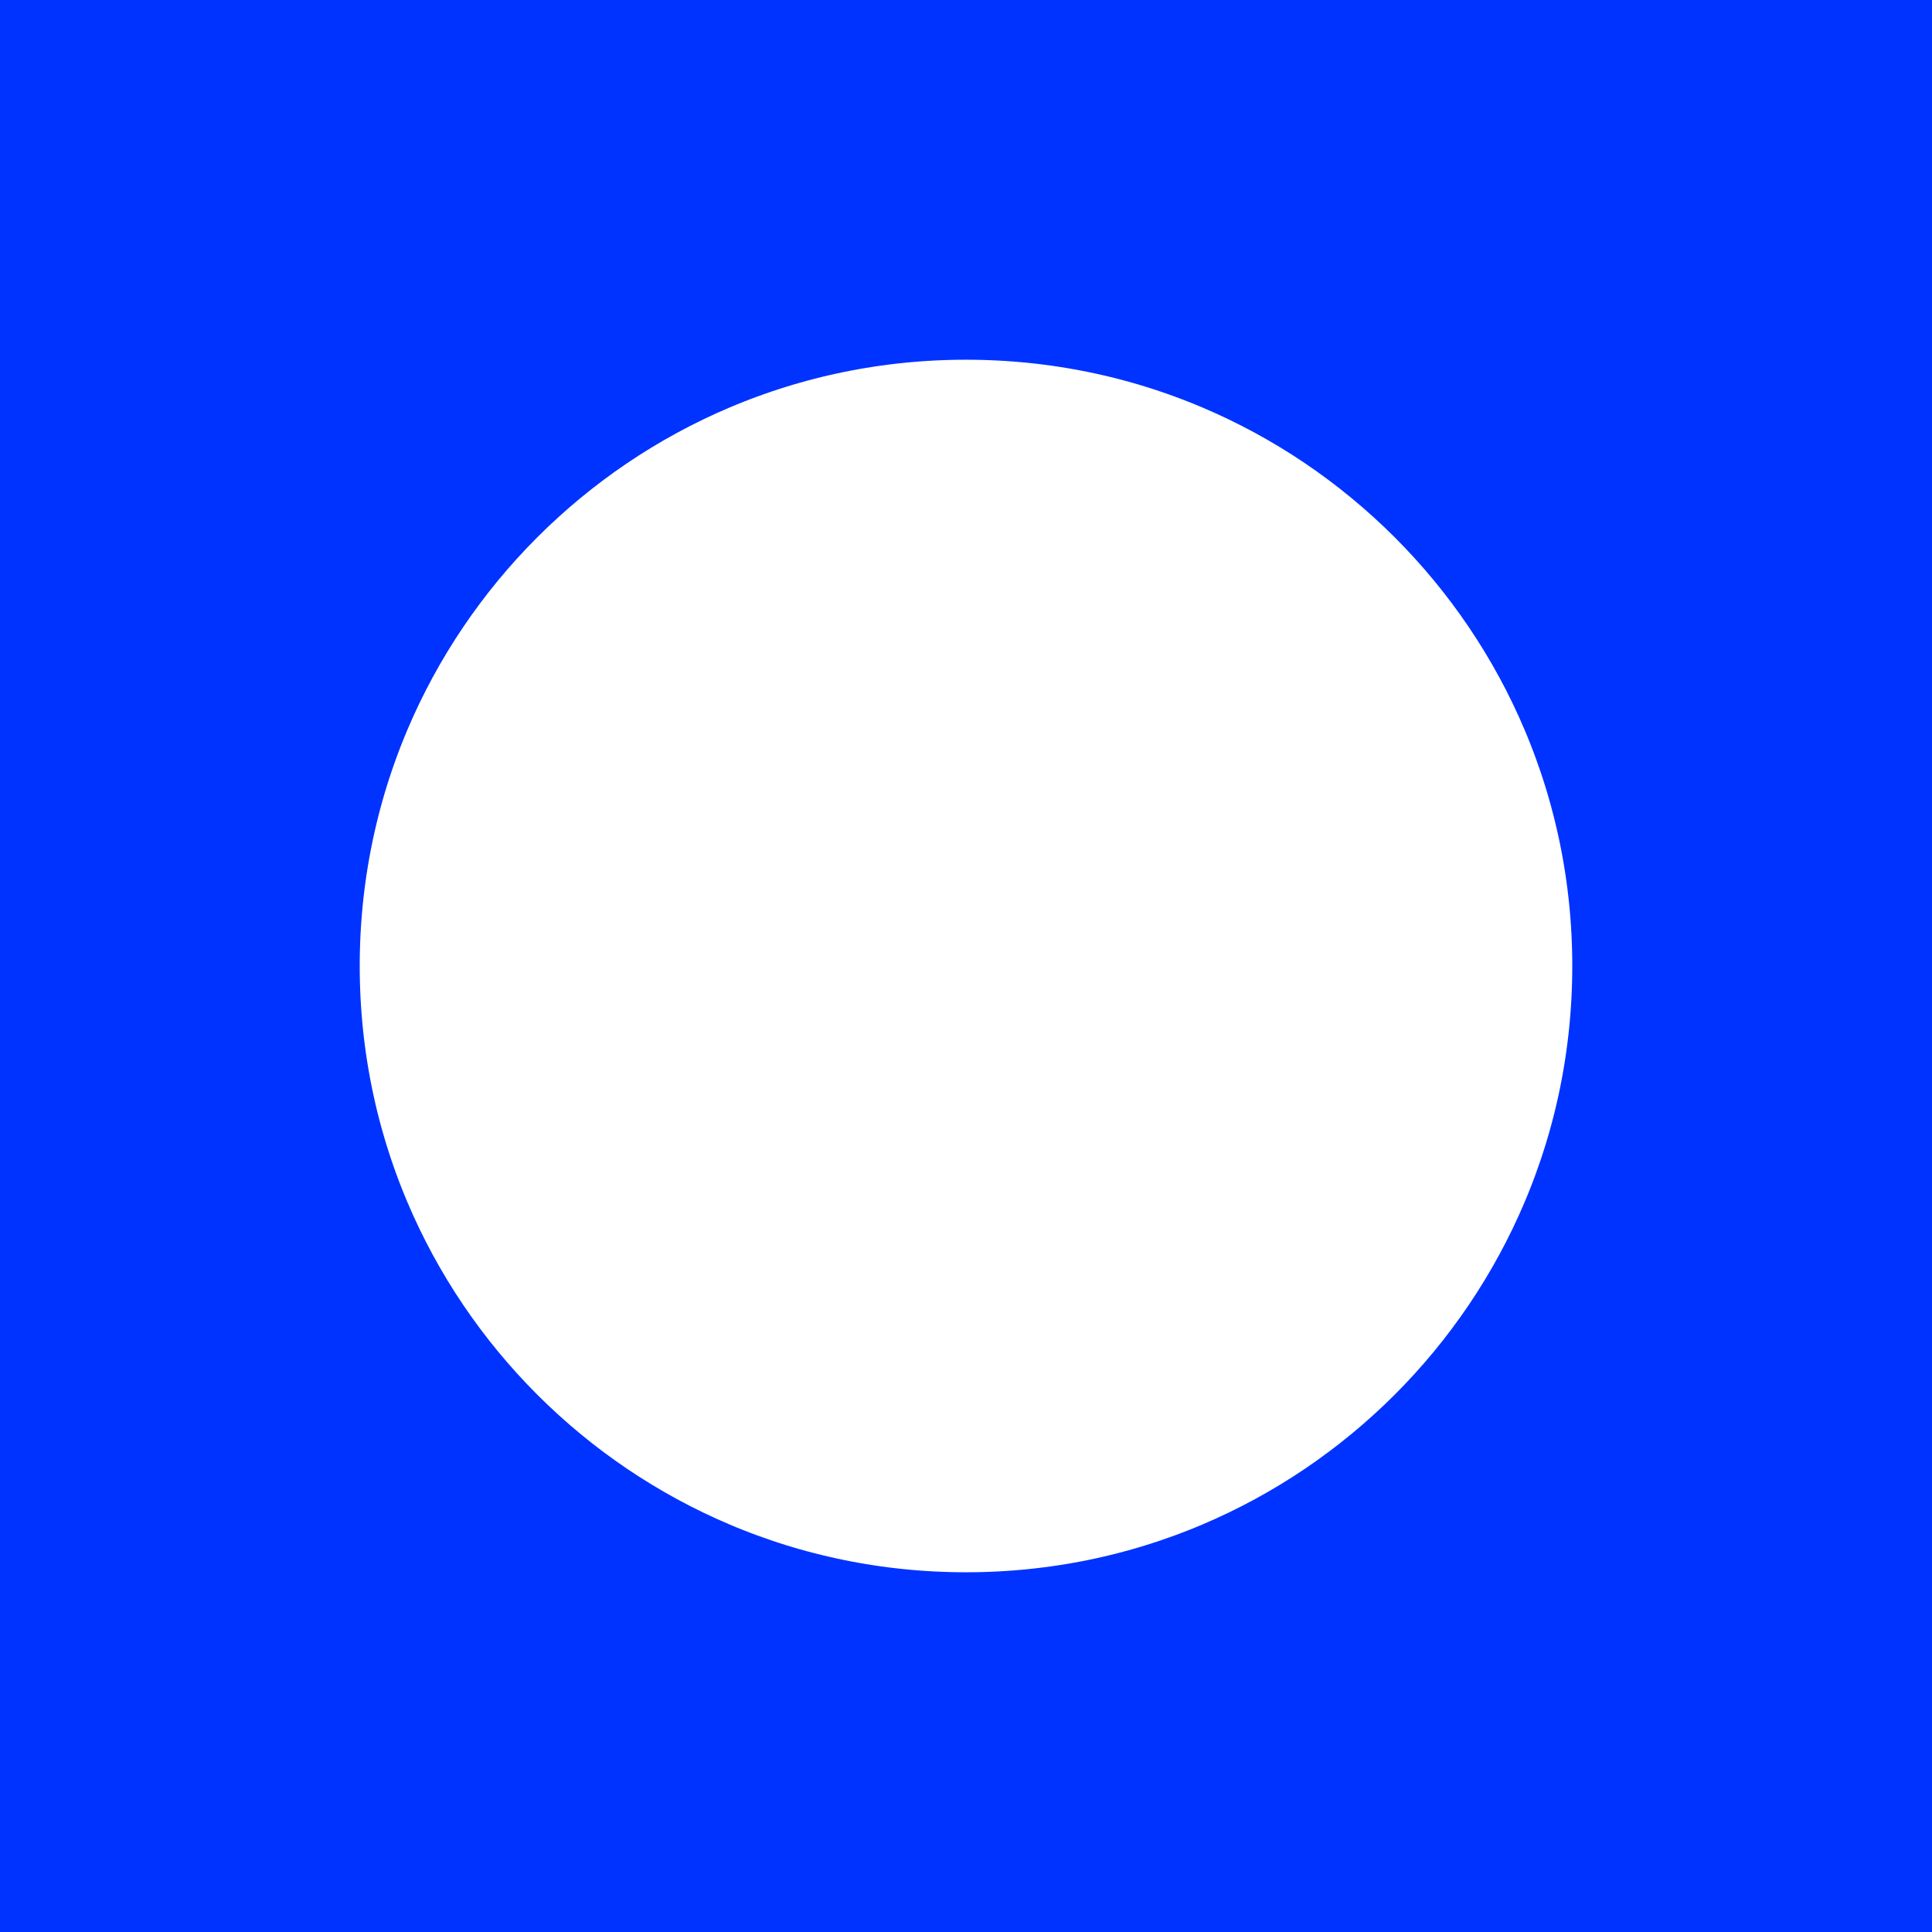 <svg version="1.1" xmlns="http://www.w3.org/2000/svg" xmlns:xlink="http://www.w3.org/1999/xlink" width="46.5" height="46.5" viewBox="0,0,46.5,46.5"><g transform="translate(-216.771,-156.771)"><g data-paper-data="{&quot;isPaintingLayer&quot;:true}" fill-rule="nonzero" stroke-linecap="butt" stroke-linejoin="miter" stroke-miterlimit="10" stroke-dasharray="" stroke-dashoffset="0" style="mix-blend-mode: normal"><path d="M221.429,180.021c0,-10.268 8.324,-18.592 18.592,-18.592c10.268,0 18.592,8.324 18.592,18.592c0,10.268 -8.324,18.592 -18.592,18.592c-10.268,0 -18.592,-8.324 -18.592,-18.592z" fill="none" stroke="#0033ff" stroke-width="8"/><path d="M219.521,200.521v-41h41v41z" fill="none" stroke="#0033ff" stroke-width="5.5"/><path d="M251.71,195.771l0.723,0.218c0.597,-0.332 1.26,-0.552 1.818,-0.946l0.111,-0.097c0.3,-0.311 0.515,-0.909 0.889,-0.778l0.991,-0.867c0.259,-0.229 0.566,-0.405 0.903,-0.511c0.001,-0.041 0.002,-0.08 0.002,-0.115l2.006,-4.005c0,0 -0.995,0.256 0.498,2.261c1.487,1.995 1.258,1.484 1.239,1.498c0,0 -0.024,5.198 -0.77,7.28c-0.124,0.347 -1.216,-0.464 -1.424,-0.159c-0.624,0.913 -5.976,0.875 -11.799,0.875c0,0 -0.289,0.452 -0.617,0.344c-0.983,-0.323 -0.883,0.609 -0.883,-0.594c0,-2.5 2.5,-2.5 2.5,-2.5c0.664,0 1.33,0.009 1.998,0.019c0.221,-1.468 1.815,-1.923 1.815,-1.923z" data-paper-data="{&quot;origPos&quot;:null}" fill="#0033ff" stroke="none" stroke-width="0.5"/><path d="M258.397,158.674c1.381,0 2.5,1.119 2.5,2.5c0,1.045 -0.641,1.94 -1.551,2.313c0.685,1.125 1.255,2.466 1.872,4.008c0,0 0.928,2.321 -1.393,3.25c-2.321,0.928 -3.25,-1.393 -3.25,-1.393c-0.561,-1.403 -1.037,-3.851 -2,-5c-0.135,-0.162 0.193,0.631 -0.018,0.632c-0.907,0.005 -1.757,-0.483 -2.66,-0.573l-2.902,-1.36c0,0 -1.878,-1.65 -0.228,-3.528c1.65,-1.878 3.528,-0.228 3.528,-0.228l0.098,0.14c1.475,0.147 2.658,0.458 3.636,0.925c0.337,-0.982 1.269,-1.687 2.365,-1.687z" data-paper-data="{&quot;origPos&quot;:null}" fill="#0033ff" stroke="none" stroke-width="0.5"/><path d="M221.267,188.454c1.89,-0.291 2.557,1.087 2.766,1.75c0.733,0.966 2.275,2.935 1.935,3.542l0.479,1.197c0.129,0.301 0.2,0.633 0.2,0.981c0,0.084 -0.004,0.167 -0.012,0.249c0.569,0.09 1.138,0.188 1.709,0.292c0,0 2.46,0.447 2.012,2.907c-0.447,2.46 -2.907,2.012 -2.907,2.012c-1.69,-0.307 -3.344,-0.551 -5.052,-0.722l-1.527,-0.003c0,0 -2.485,-0.276 -2.209,-2.761c0.146,-1.318 0.915,-1.86 1.604,-2.077c-0.127,-0.145 -0.238,-0.305 -0.329,-0.477c-0.323,-0.557 -0.569,-1.39 -0.034,-2.316c-0.116,-0.153 -0.23,-0.308 -0.336,-0.467l-0.391,-1.257c0,0 -0.38,-2.471 2.091,-2.851z" data-paper-data="{&quot;origPos&quot;:null}" fill="#0033ff" stroke="none" stroke-width="0.5"/><path d="M226.147,163.924c0,1.209 -0.859,2.218 -2,2.45c0,0.683 0,1.367 0,2.05c0,0 0,2.5 -2.5,2.5c-2.5,0 -2.5,-2.5 -2.5,-2.5c0,-1.667 0,-3.333 0,-5l0.252,-1.35c0,0 0.089,-2.218 2.189,-2.39c0.633,-0.441 1.351,-0.501 1.351,-0.501c1.821,-0.152 3.64,-0.314 5.459,-0.496l1.314,-0.006c0,0 2.493,-0.185 2.678,2.308c0.185,2.493 -2.308,2.678 -2.308,2.678l-1.186,-0.006c-0.916,0.092 -1.832,0.178 -2.749,0.261c0,0 0,0.001 0,0.001z" data-paper-data="{&quot;origPos&quot;:null}" fill="#0033ff" stroke="none" stroke-width="0.5"/></g></g></svg>